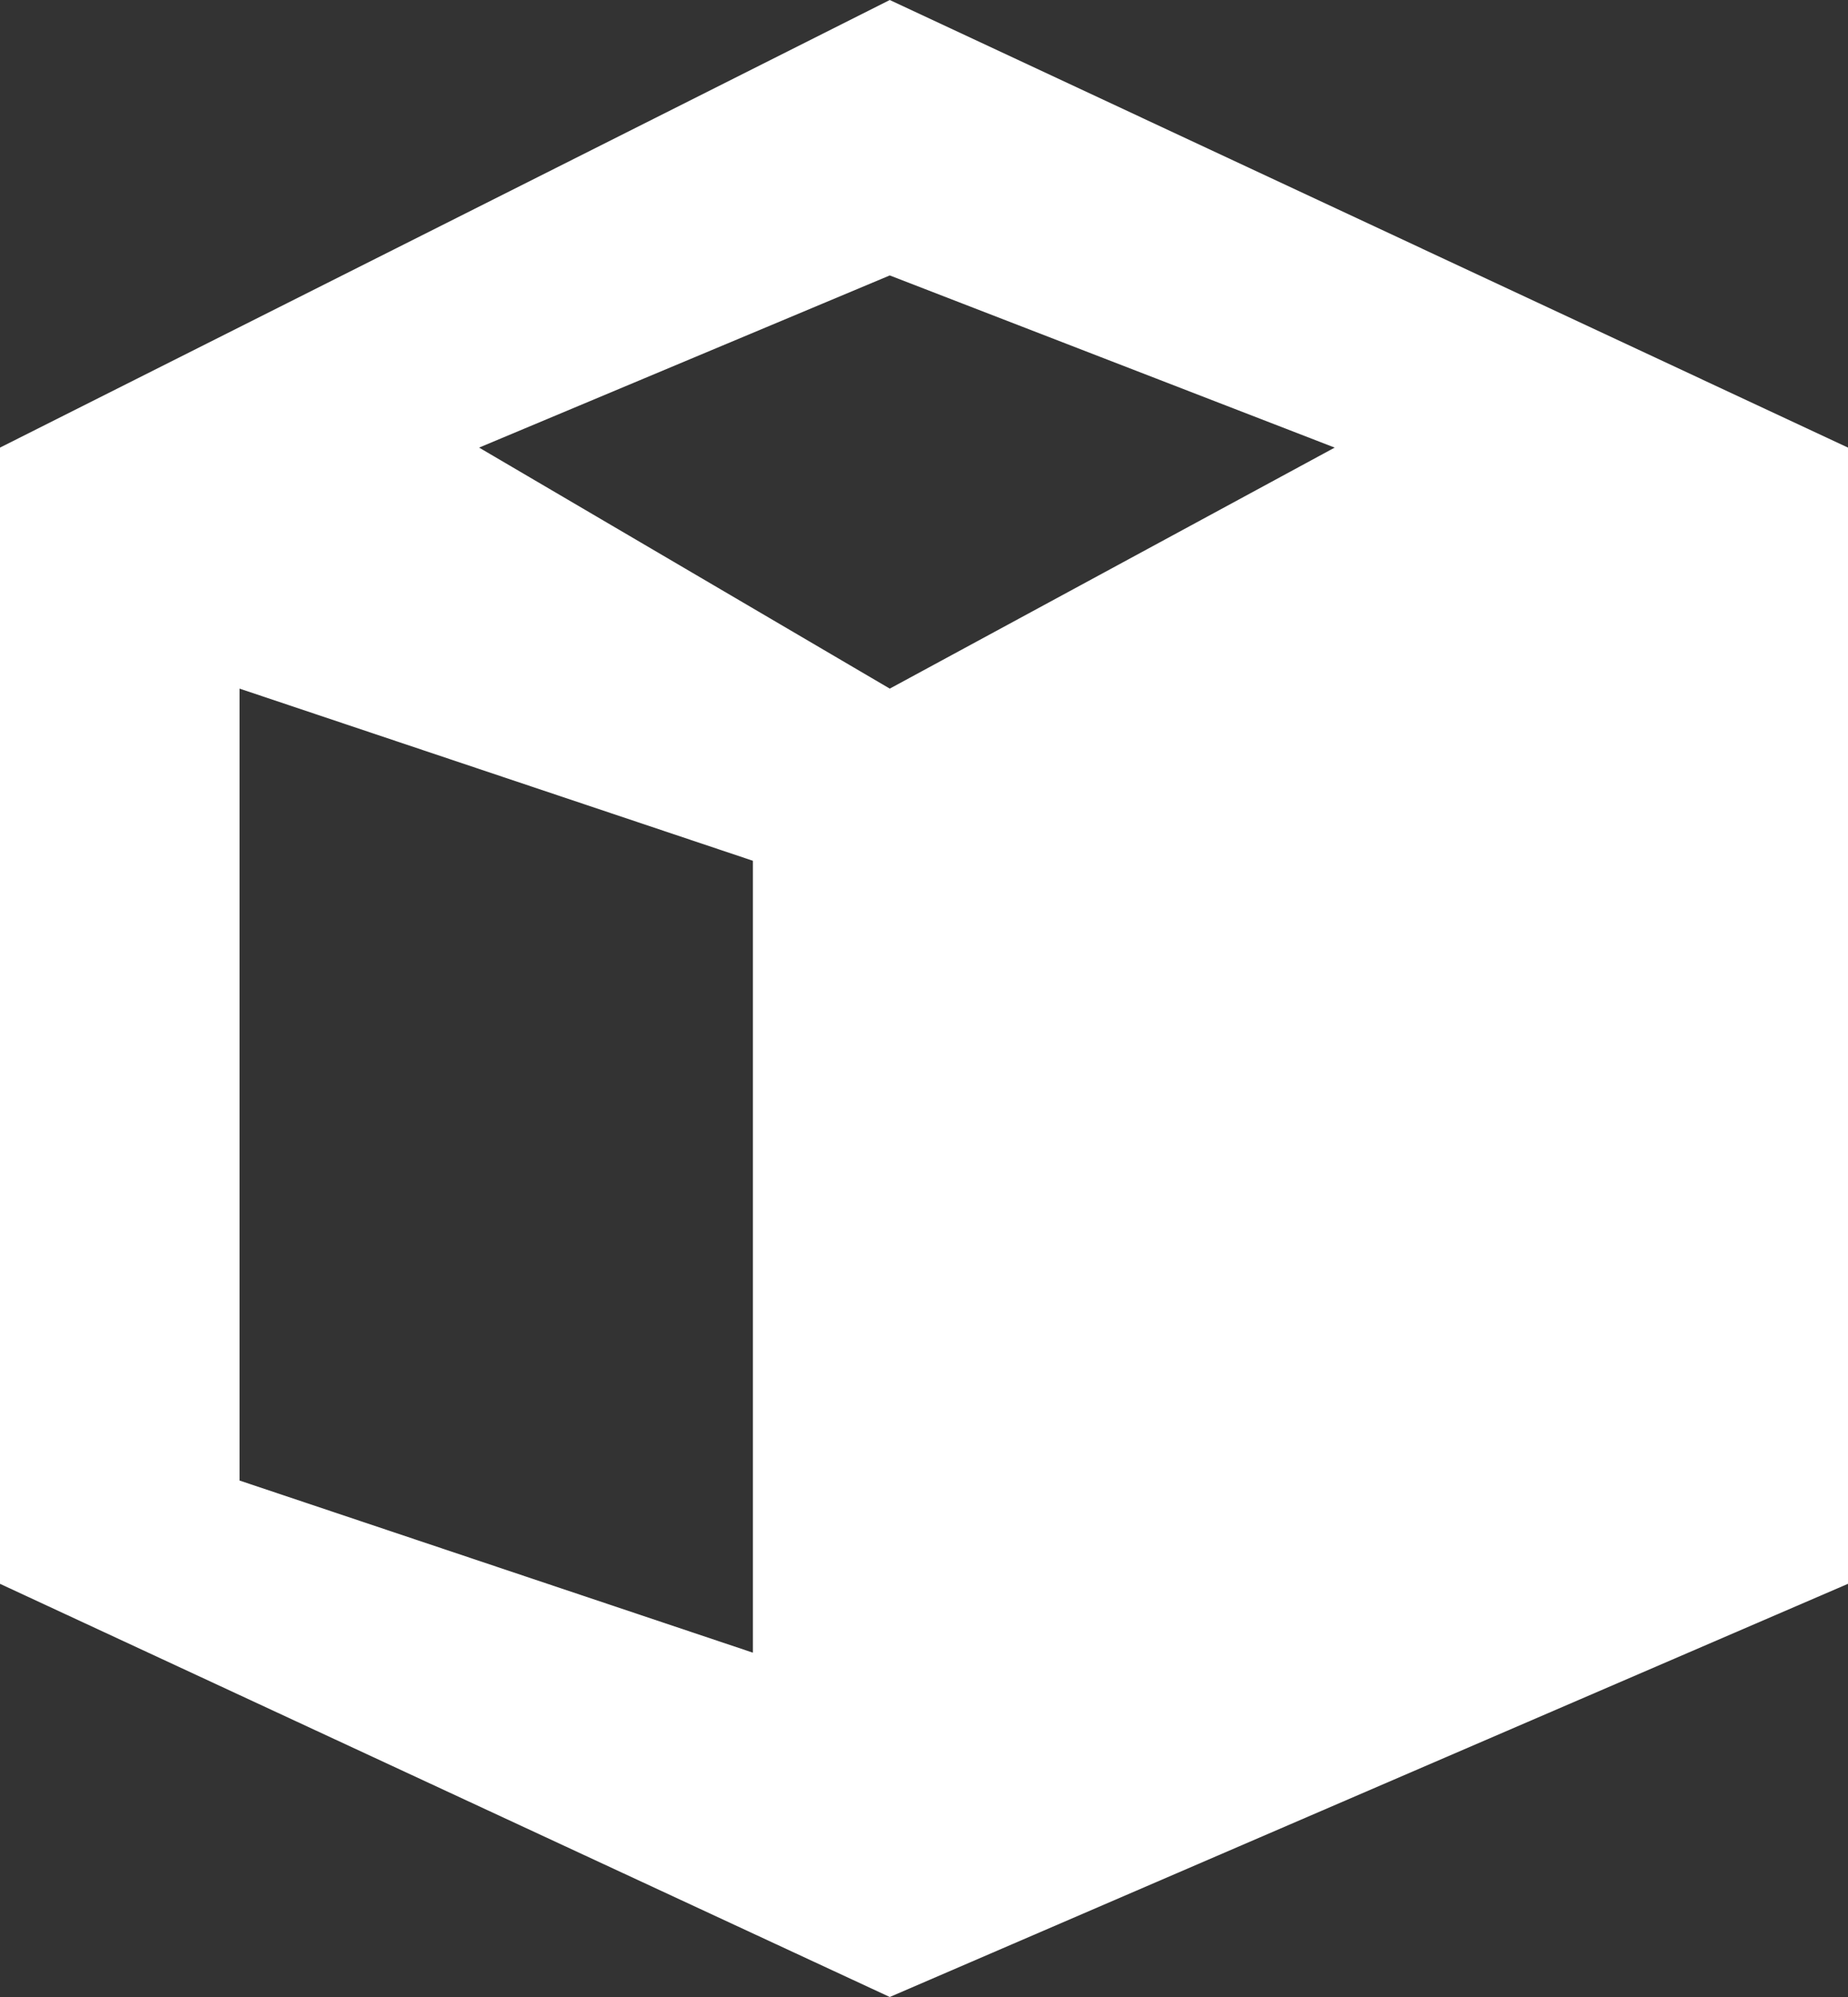 <svg width="75" height="81" viewBox="0 0 75 81" fill="none" xmlns="http://www.w3.org/2000/svg">
<rect x="0" y="0" width="75" height="81" fill="#333333" stroke="none"/>
<path fill-rule="evenodd" clip-rule="evenodd" d="M0 64.241V18.155L36.111 0L75 18.155V64.241L36.111 81L0 64.241ZM19.444 18.155L36.111 27.931L54.167 18.155L36.111 11.172L19.444 18.155ZM9.722 60.052V27.931L30.556 34.914V67.034L9.722 60.052Z" fill="white"/>
</svg>
